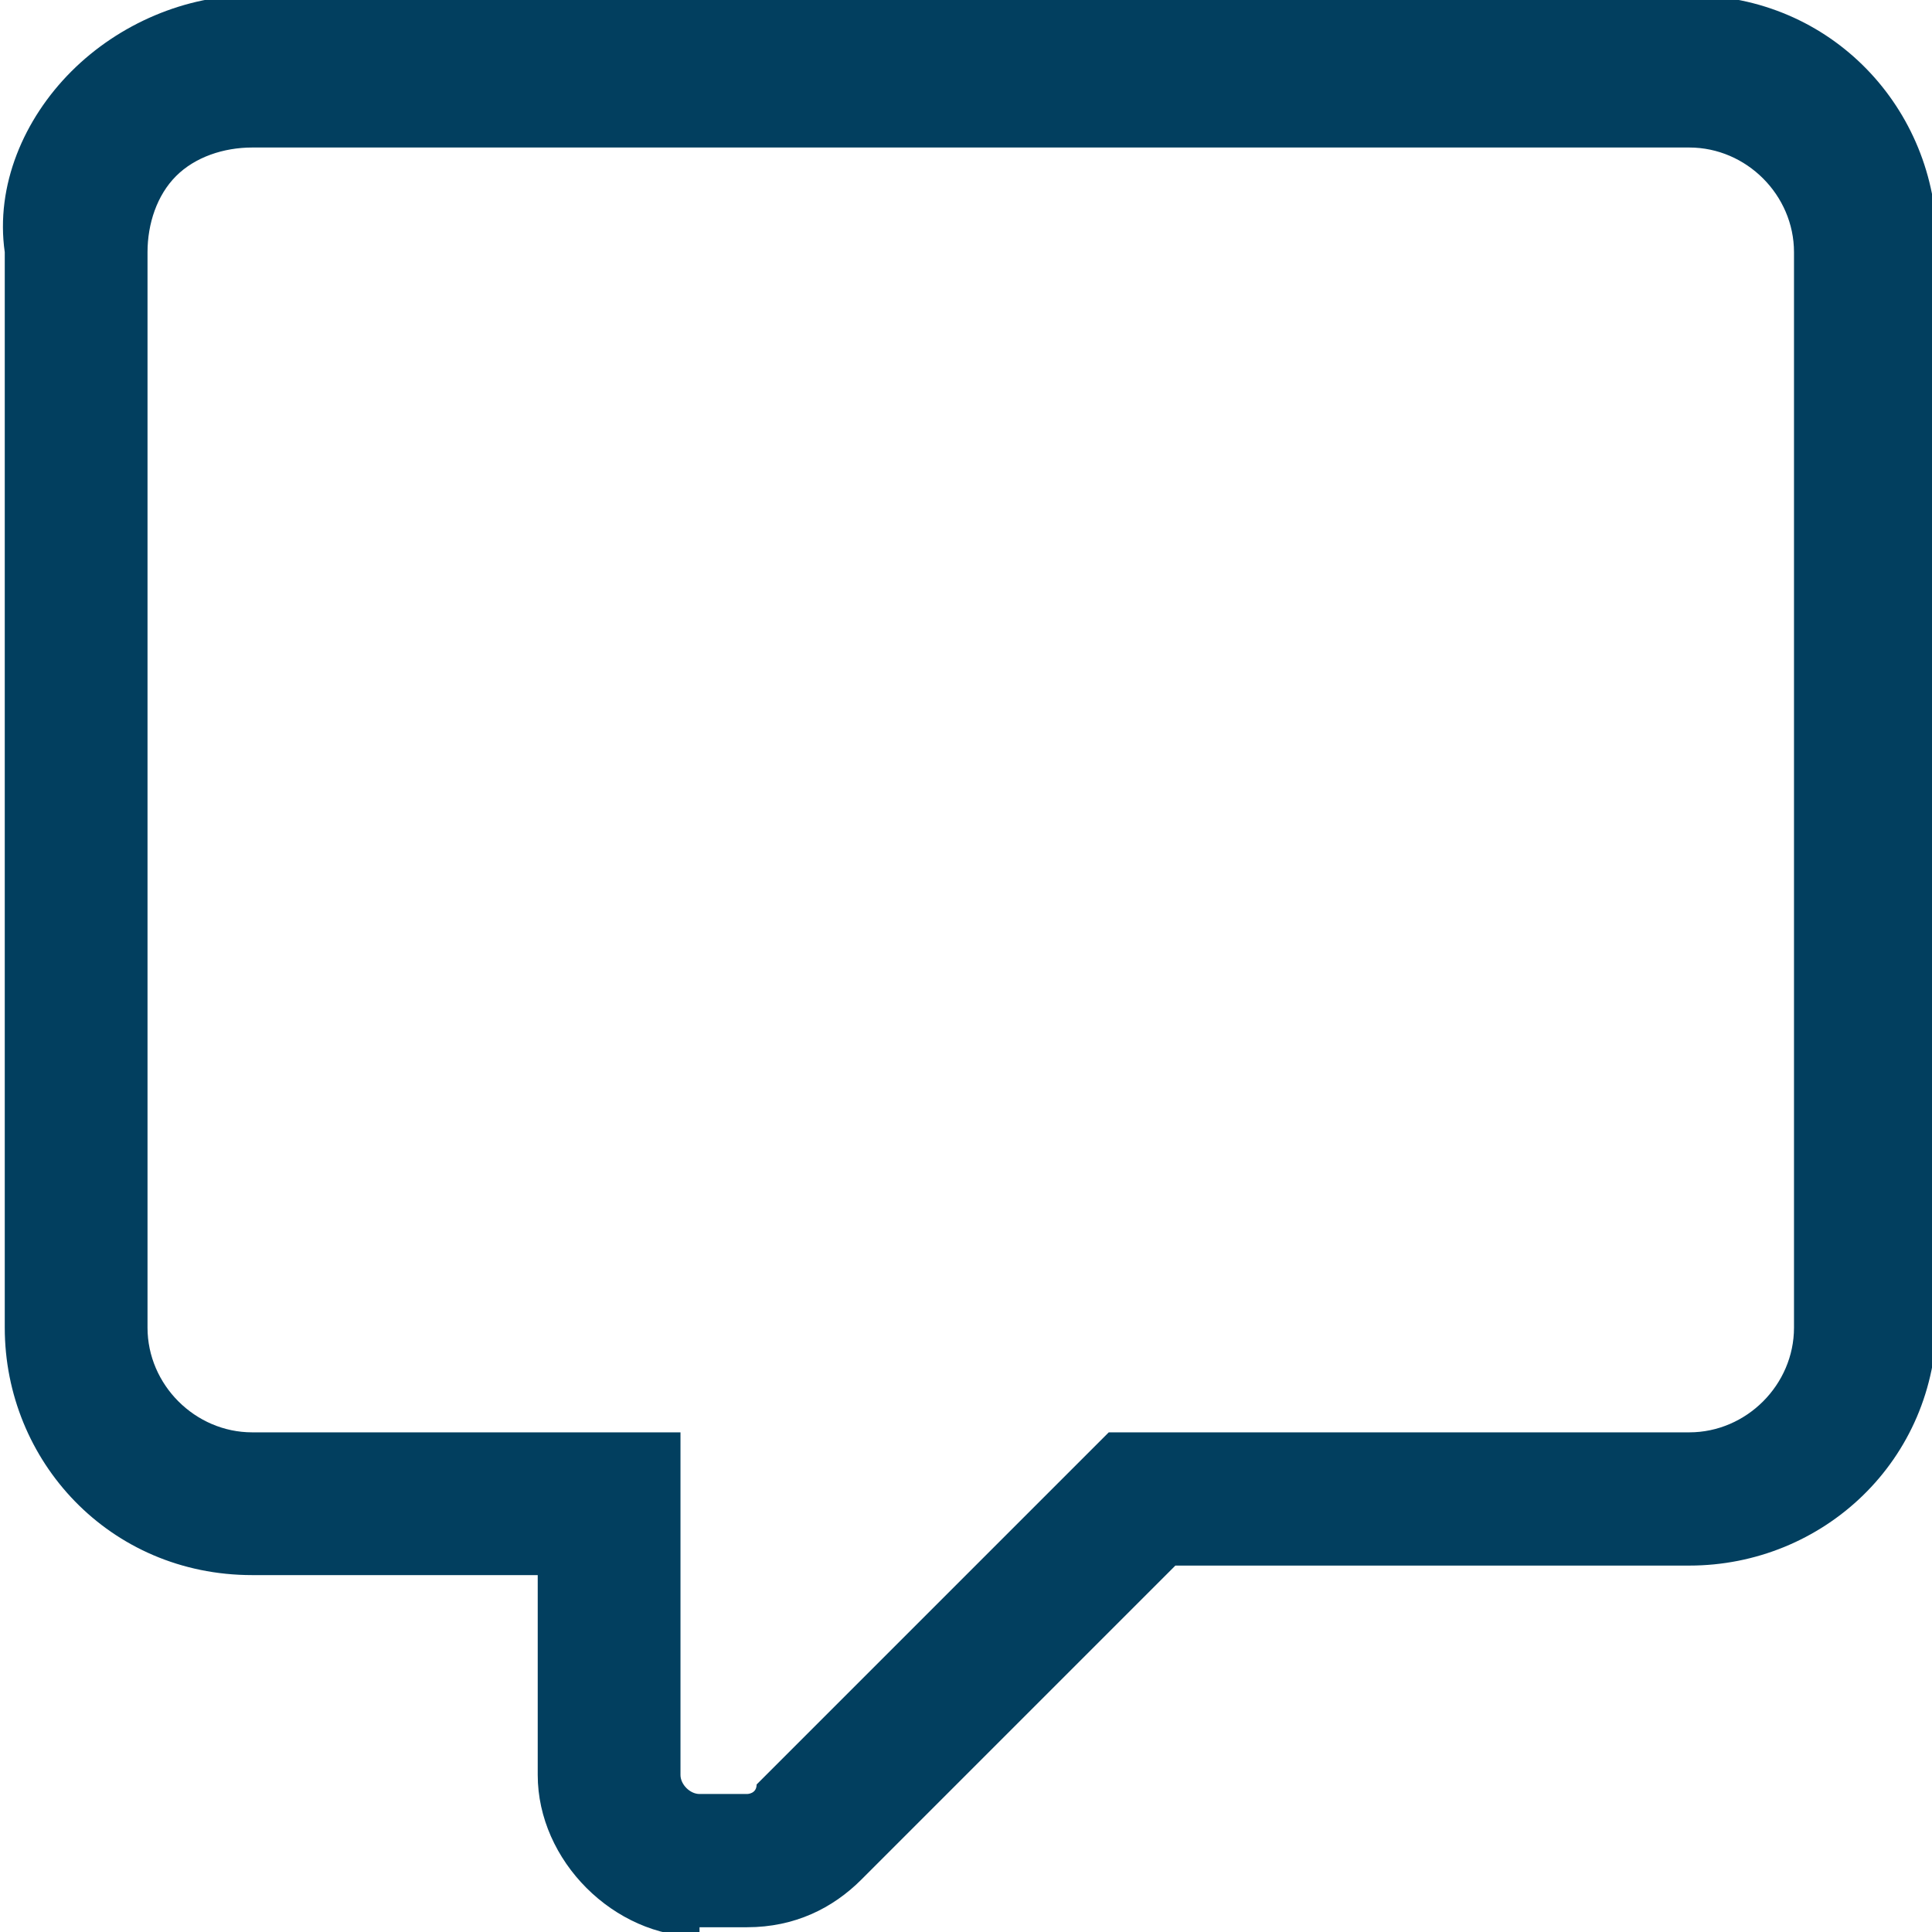 <?xml version="1.0" encoding="utf-8"?>
<!-- Generator: Adobe Illustrator 23.1.1, SVG Export Plug-In . SVG Version: 6.00 Build 0)  -->
<svg version="1.1" id="Calque_1" xmlns="http://www.w3.org/2000/svg" xmlns:xlink="http://www.w3.org/1999/xlink" x="0px" y="0px"
	 viewBox="0 0 20.3 20.3" style="enable-background:new 0 0 20.3 20.3;" xml:space="preserve">
<style type="text/css">
	.st0{fill:#023F5F;}
</style>
<g id="Groupe_2959" transform="translate(0.75 0.75)">
	<g id="comment-text">
		<path class="st0" d="M6.6,19.6c-0.9,0-1.7-0.8-1.7-1.7v-2.1h-3c-1.5,0-2.6-1.2-2.6-2.6V1.9C-0.8,1.2-0.5,0.5,0,0s1.2-0.8,1.9-0.8
			h15.1c1.5,0,2.6,1.2,2.6,2.6v11.3c0,1.5-1.2,2.6-2.6,2.6h-5.4l-3.3,3.3c-0.3,0.3-0.7,0.5-1.2,0.5H6.6z M1.9,0.8
			c-0.3,0-0.6,0.1-0.8,0.3C0.9,1.3,0.8,1.6,0.8,1.9v11.3c0,0.6,0.5,1.1,1.1,1.1h4.5v3.6c0,0.1,0.1,0.2,0.2,0.2h0.5
			c0,0,0.1,0,0.1-0.1l3.7-3.7h6.1c0.6,0,1.1-0.5,1.1-1.1V1.9c0-0.6-0.5-1.1-1.1-1.1H1.9z"/>
	</g>
</g>
</svg>
